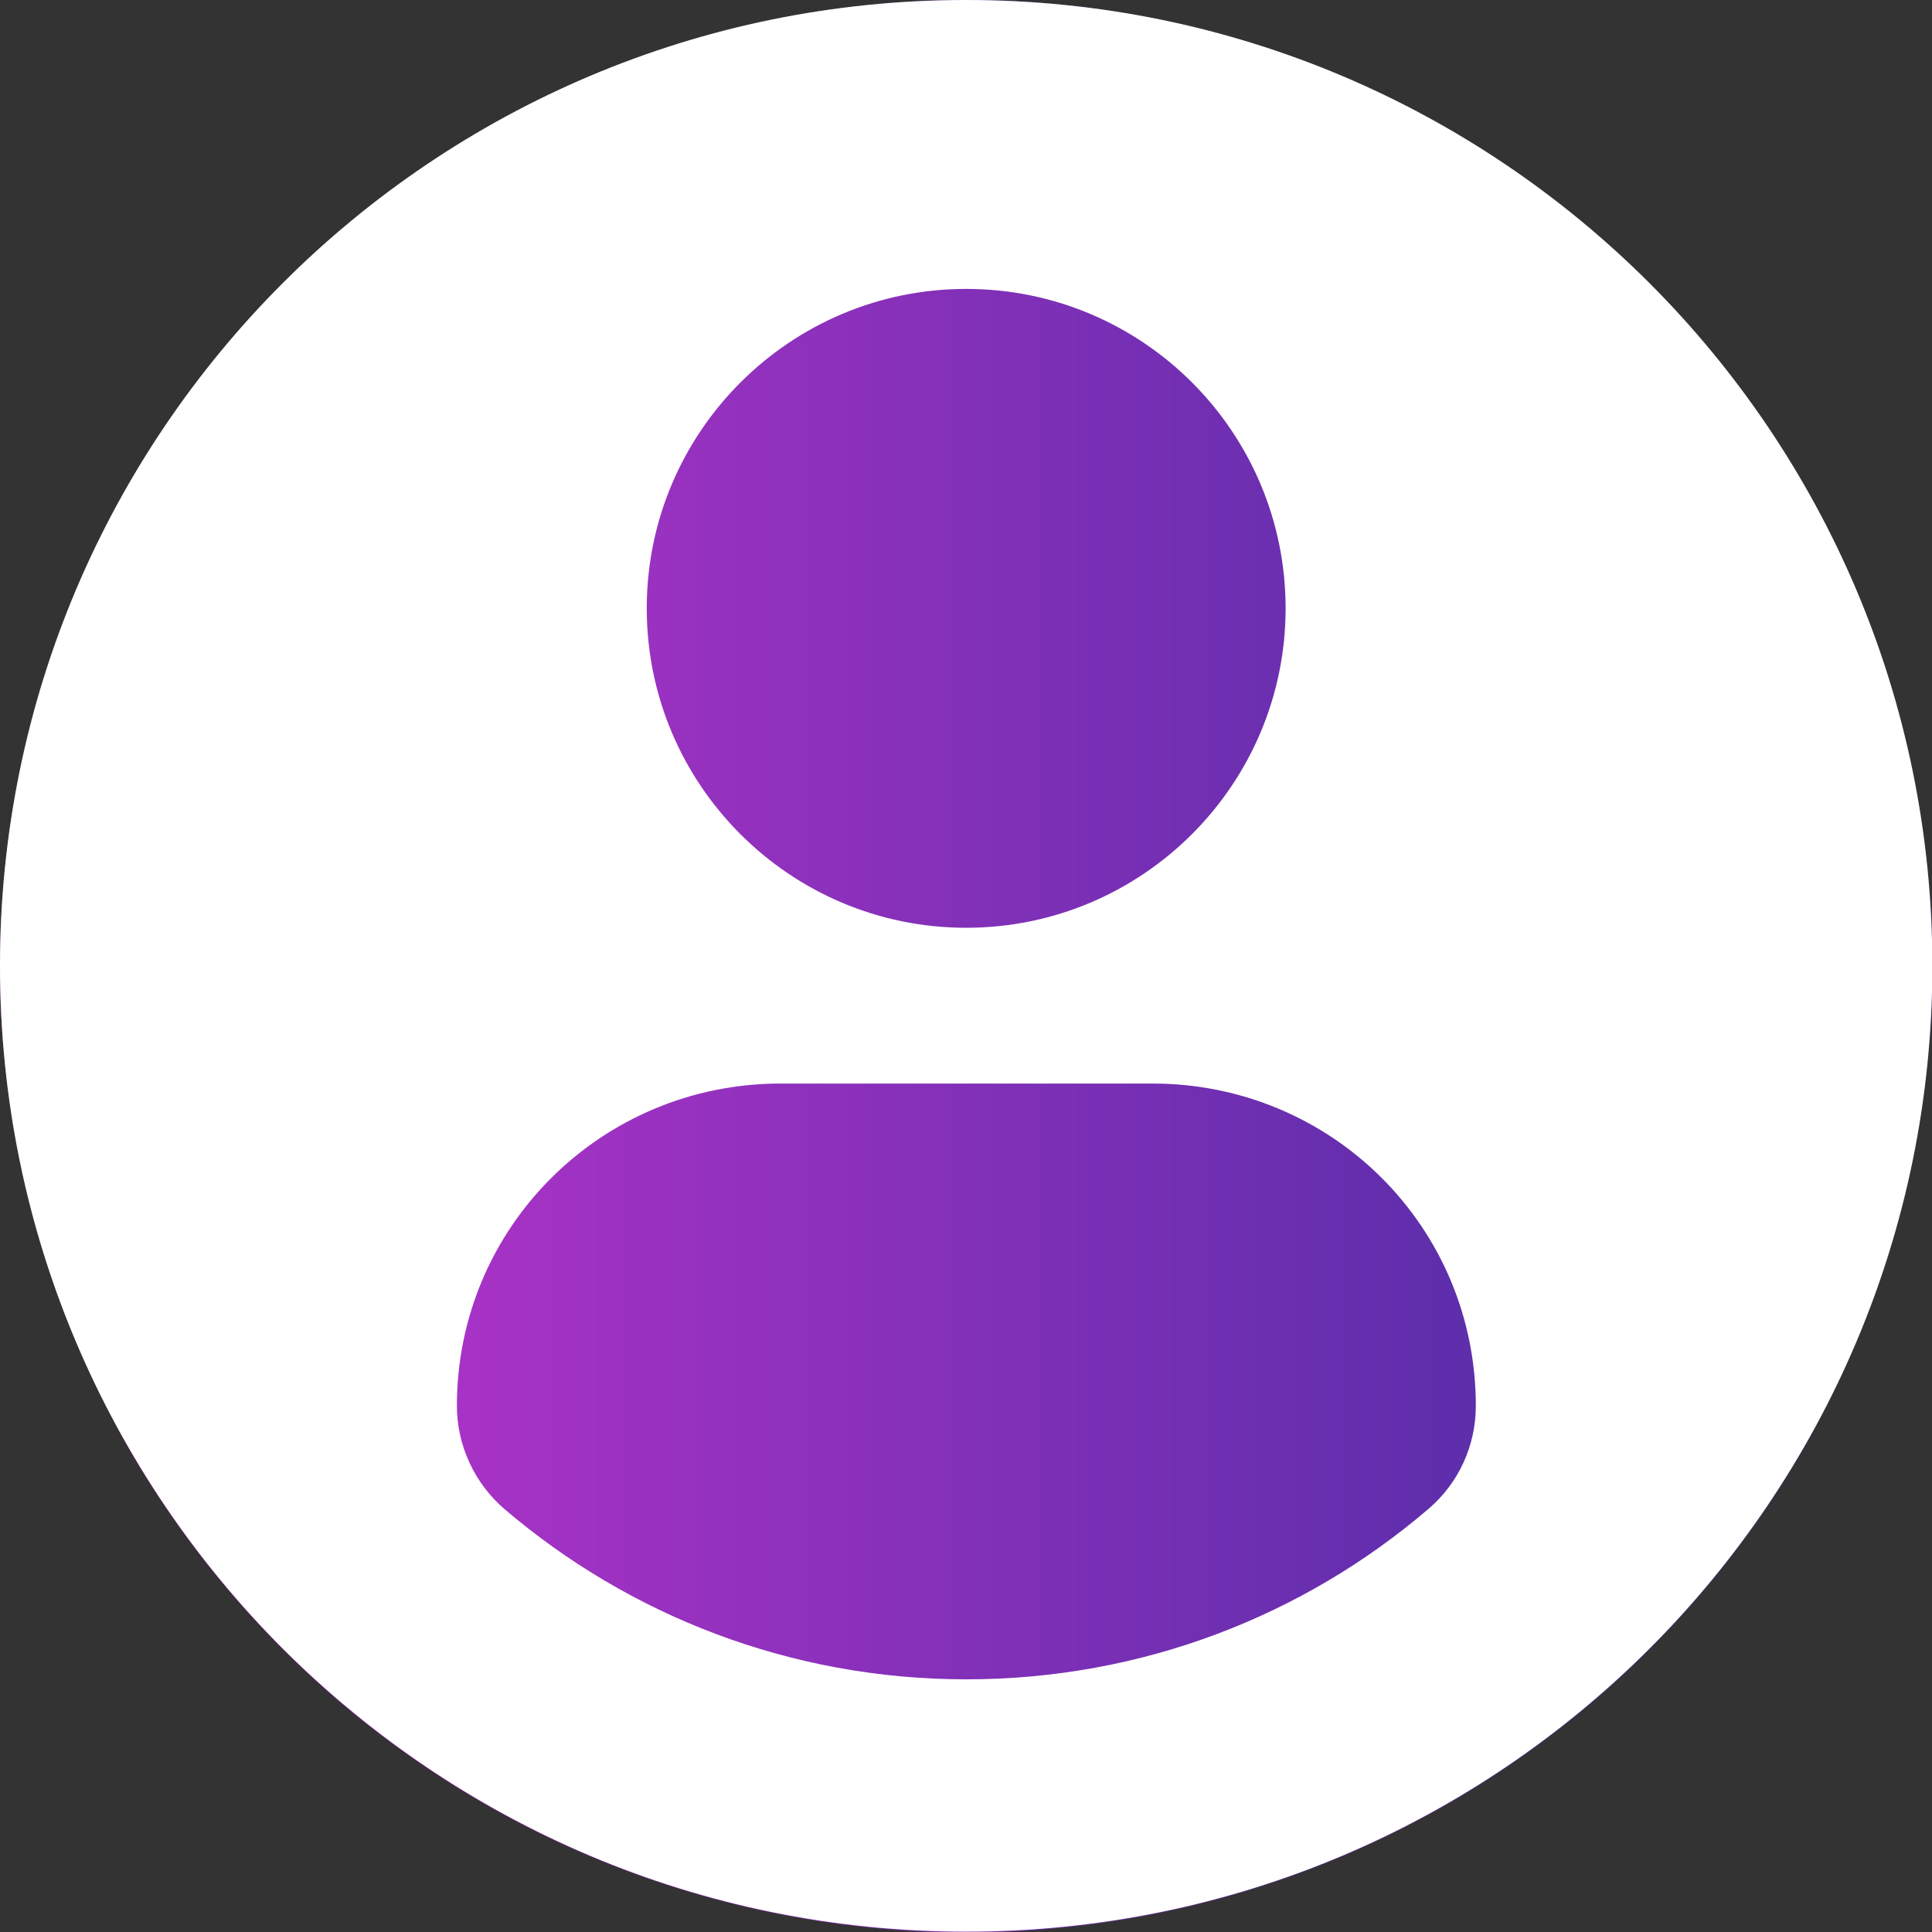 <?xml version="1.0" encoding="UTF-8"?>
<svg id="Layer_2" data-name="Layer 2" xmlns="http://www.w3.org/2000/svg" xmlns:xlink="http://www.w3.org/1999/xlink" viewBox="0 0 53.83 53.83">
  <rect x="0" y="0" width="53.83" height="53.83" fill="#333333" stroke="none"/>
  <defs>
    <style>
      .cls-1 {
        fill: url(#linear-gradient);
      }

      .cls-2 {
        fill: #fff;
      }
    </style>
    <linearGradient id="linear-gradient" x1="0" y1="26.92" x2="53.83" y2="26.92" gradientTransform="translate(26.92 -11.15) rotate(45)" gradientUnits="userSpaceOnUse">
      <stop offset="0" stop-color="#c934d2"/>
      <stop offset="1" stop-color="#3c2c9f"/>
    </linearGradient>
  </defs>
  <g id="OBJECTS_2" data-name="OBJECTS 2">
    <g>
      <circle class="cls-1" cx="26.92" cy="26.92" r="26.92" transform="translate(-11.15 26.92) rotate(-45)"/>
      <path class="cls-2" d="m26.92,0C12.05,0,0,12.05,0,26.91s12.05,26.91,26.92,26.91,26.92-12.05,26.92-26.91S41.78,0,26.92,0Zm0,8.05c4.92,0,8.9,3.99,8.9,8.9s-3.99,8.9-8.9,8.9-8.9-3.99-8.9-8.9,3.99-8.9,8.9-8.9Zm0,38.74c-4.91,0-9.4-1.79-12.86-4.74-.84-.72-1.33-1.78-1.33-2.88,0-4.99,4.04-8.98,9.02-8.98h10.36c4.99,0,9.01,3.99,9.01,8.98,0,1.11-.48,2.16-1.33,2.88-3.46,2.96-7.96,4.74-12.86,4.74Z"/>
    </g>
  </g>
</svg>
